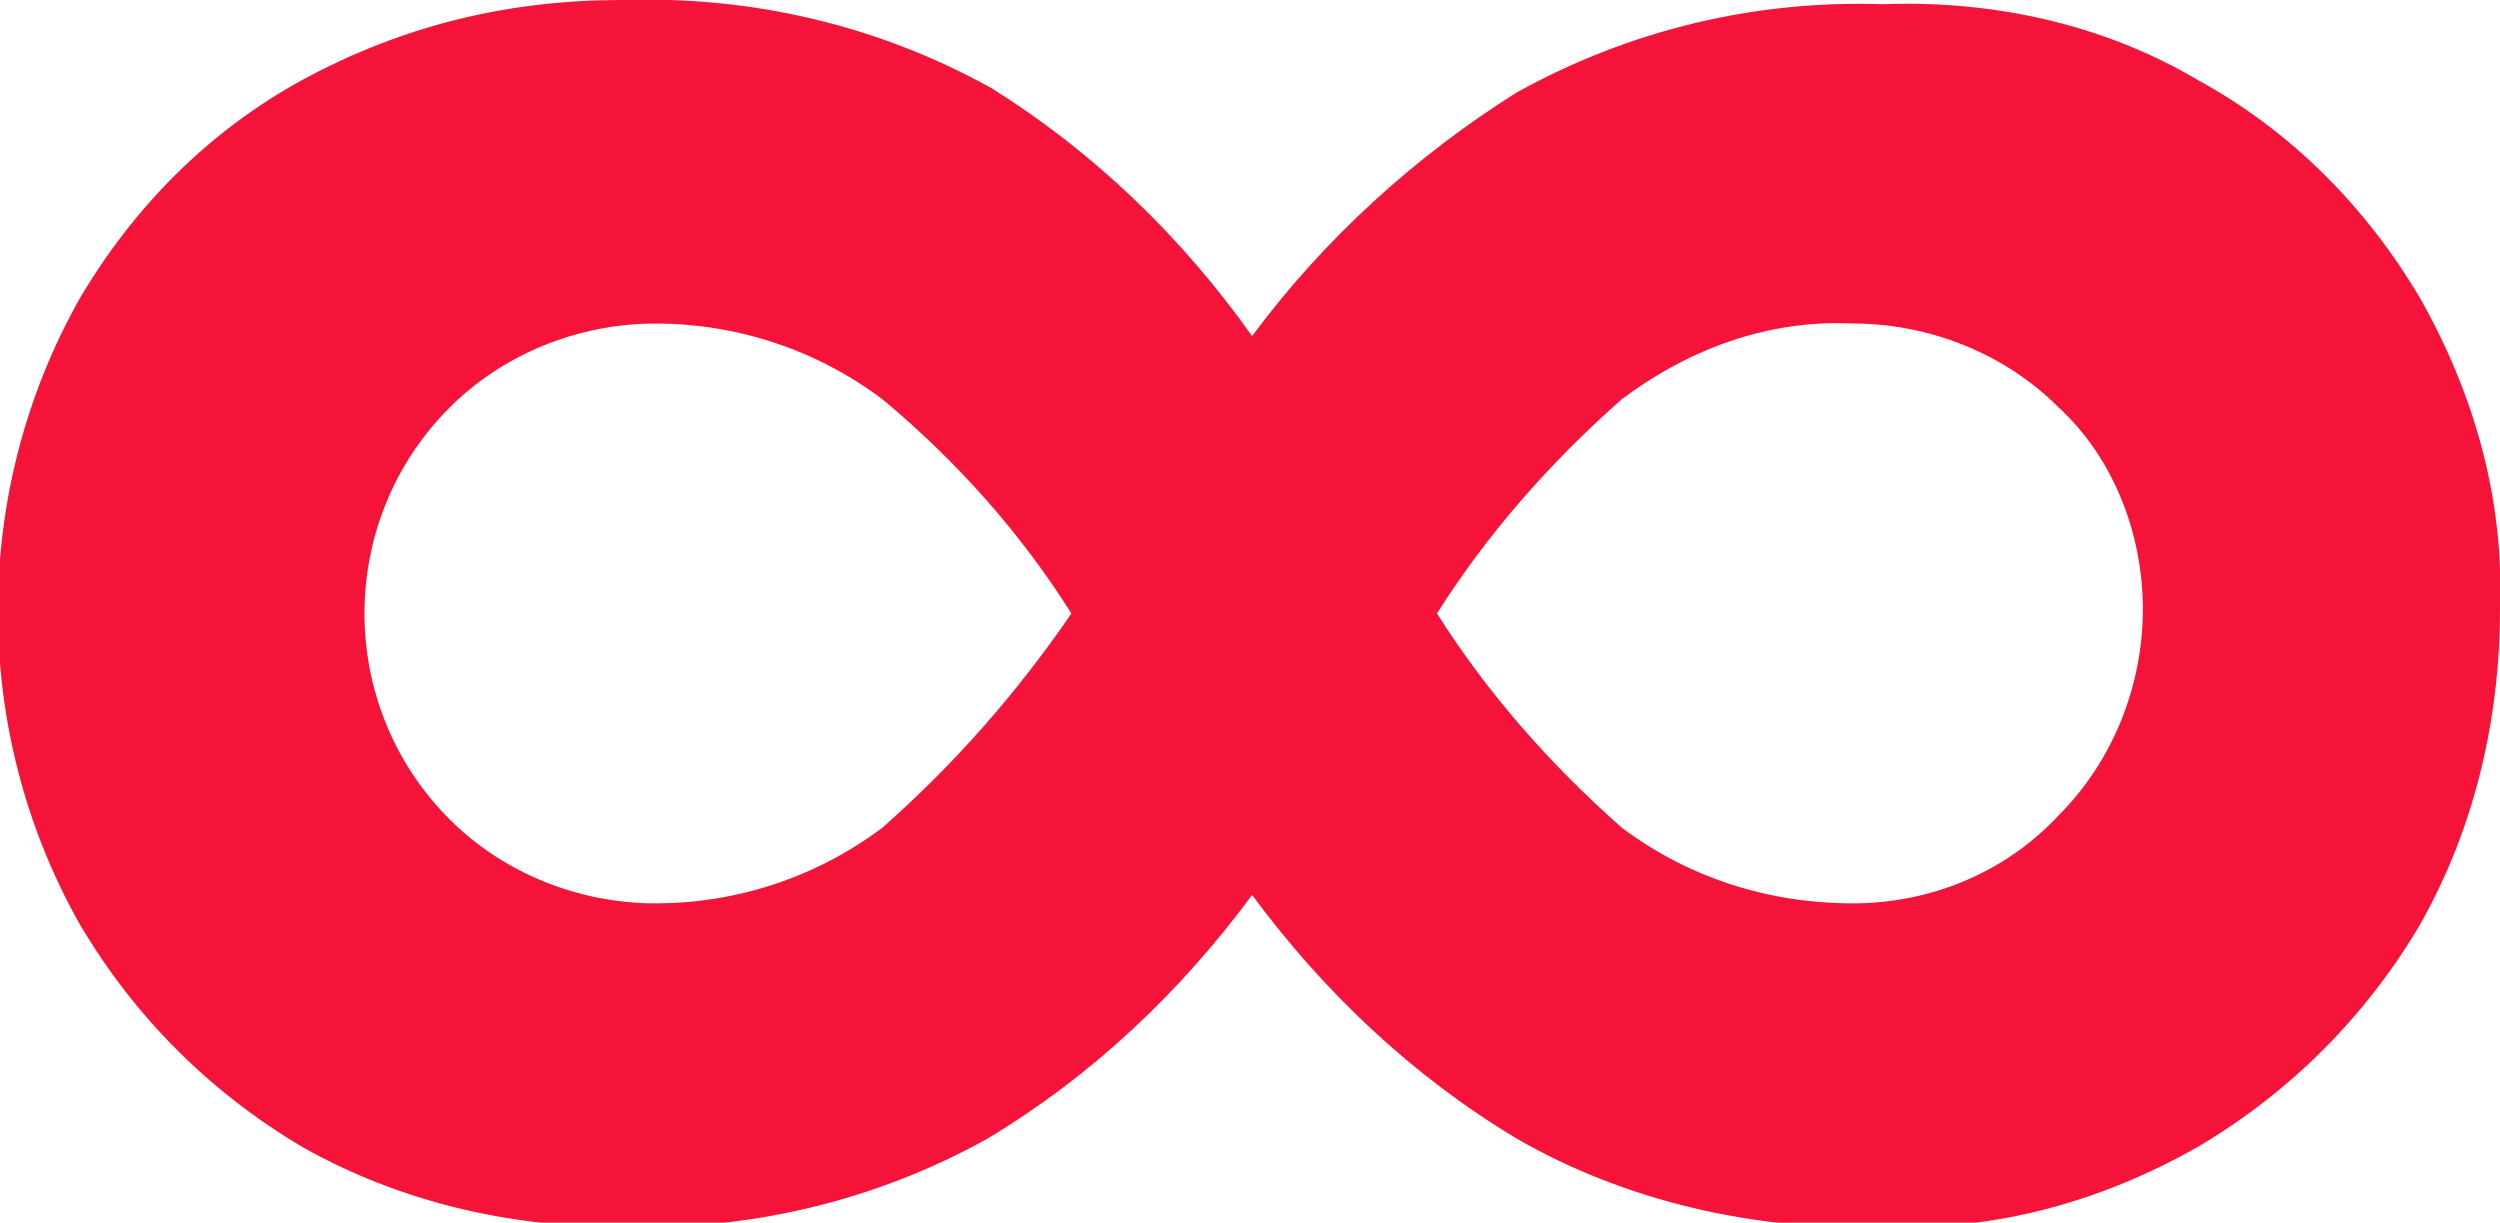 <?xml version="1.0" encoding="utf-8"?>
<!-- Generator: Adobe Illustrator 25.2.3, SVG Export Plug-In . SVG Version: 6.00 Build 0)  -->
<svg version="1.1" id="Layer_1" xmlns="http://www.w3.org/2000/svg" xmlns:xlink="http://www.w3.org/1999/xlink" x="0px" y="0px"
	 viewBox="0 0 59.5 29.1" style="enable-background:new 0 0 59.5 29.1;" xml:space="preserve">
<style type="text/css">
	.st0{fill:#F51339;}
</style>
<g>
	<path class="st0" d="M52.3,1.9c2.2,1.2,4,3,5.3,5.2c1.3,2.3,2,4.8,1.9,7.4c0,2.6-0.6,5.2-1.9,7.5c-1.3,2.2-3.1,4-5.3,5.3
		c-2.3,1.3-4.8,2-7.5,1.9c-3,0.1-6.1-0.6-8.7-2.1c-2.5-1.5-4.6-3.5-6.3-5.8c-1.7,2.3-3.8,4.3-6.3,5.8c-2.7,1.5-5.7,2.2-8.8,2.1
		c-2.6,0-5.2-0.6-7.5-1.9C5,26,3.2,24.2,1.9,22c-2.6-4.6-2.6-10.3,0-14.9c1.3-2.2,3.1-4,5.3-5.2C9.6,0.6,12.1,0,14.8,0
		c3.1-0.1,6.1,0.6,8.8,2.1C26,3.6,28.1,5.6,29.8,8c1.7-2.3,3.9-4.3,6.3-5.8c2.7-1.5,5.7-2.2,8.7-2.1C47.5,0,50.1,0.6,52.3,1.9z
		 M21,19.7c1.7-1.5,3.2-3.2,4.5-5.1c-1.2-1.9-2.7-3.6-4.5-5.1c-1.6-1.2-3.5-1.8-5.4-1.8c-1.8,0-3.6,0.7-4.9,2
		c-2.7,2.7-2.7,7.1,0,9.8c1.3,1.3,3.1,2,4.9,2C17.5,21.5,19.4,20.9,21,19.7z M49,19.4c1.3-1.3,2-3.1,2-4.9c0-1.8-0.7-3.6-2-4.8
		c-1.3-1.3-3.1-2-4.9-2c-2-0.1-3.9,0.6-5.5,1.8c-1.7,1.5-3.2,3.2-4.4,5.1c1.2,1.9,2.7,3.6,4.4,5.1c1.6,1.2,3.5,1.8,5.5,1.8
		C45.9,21.5,47.7,20.8,49,19.4z"/>
</g>
</svg>
